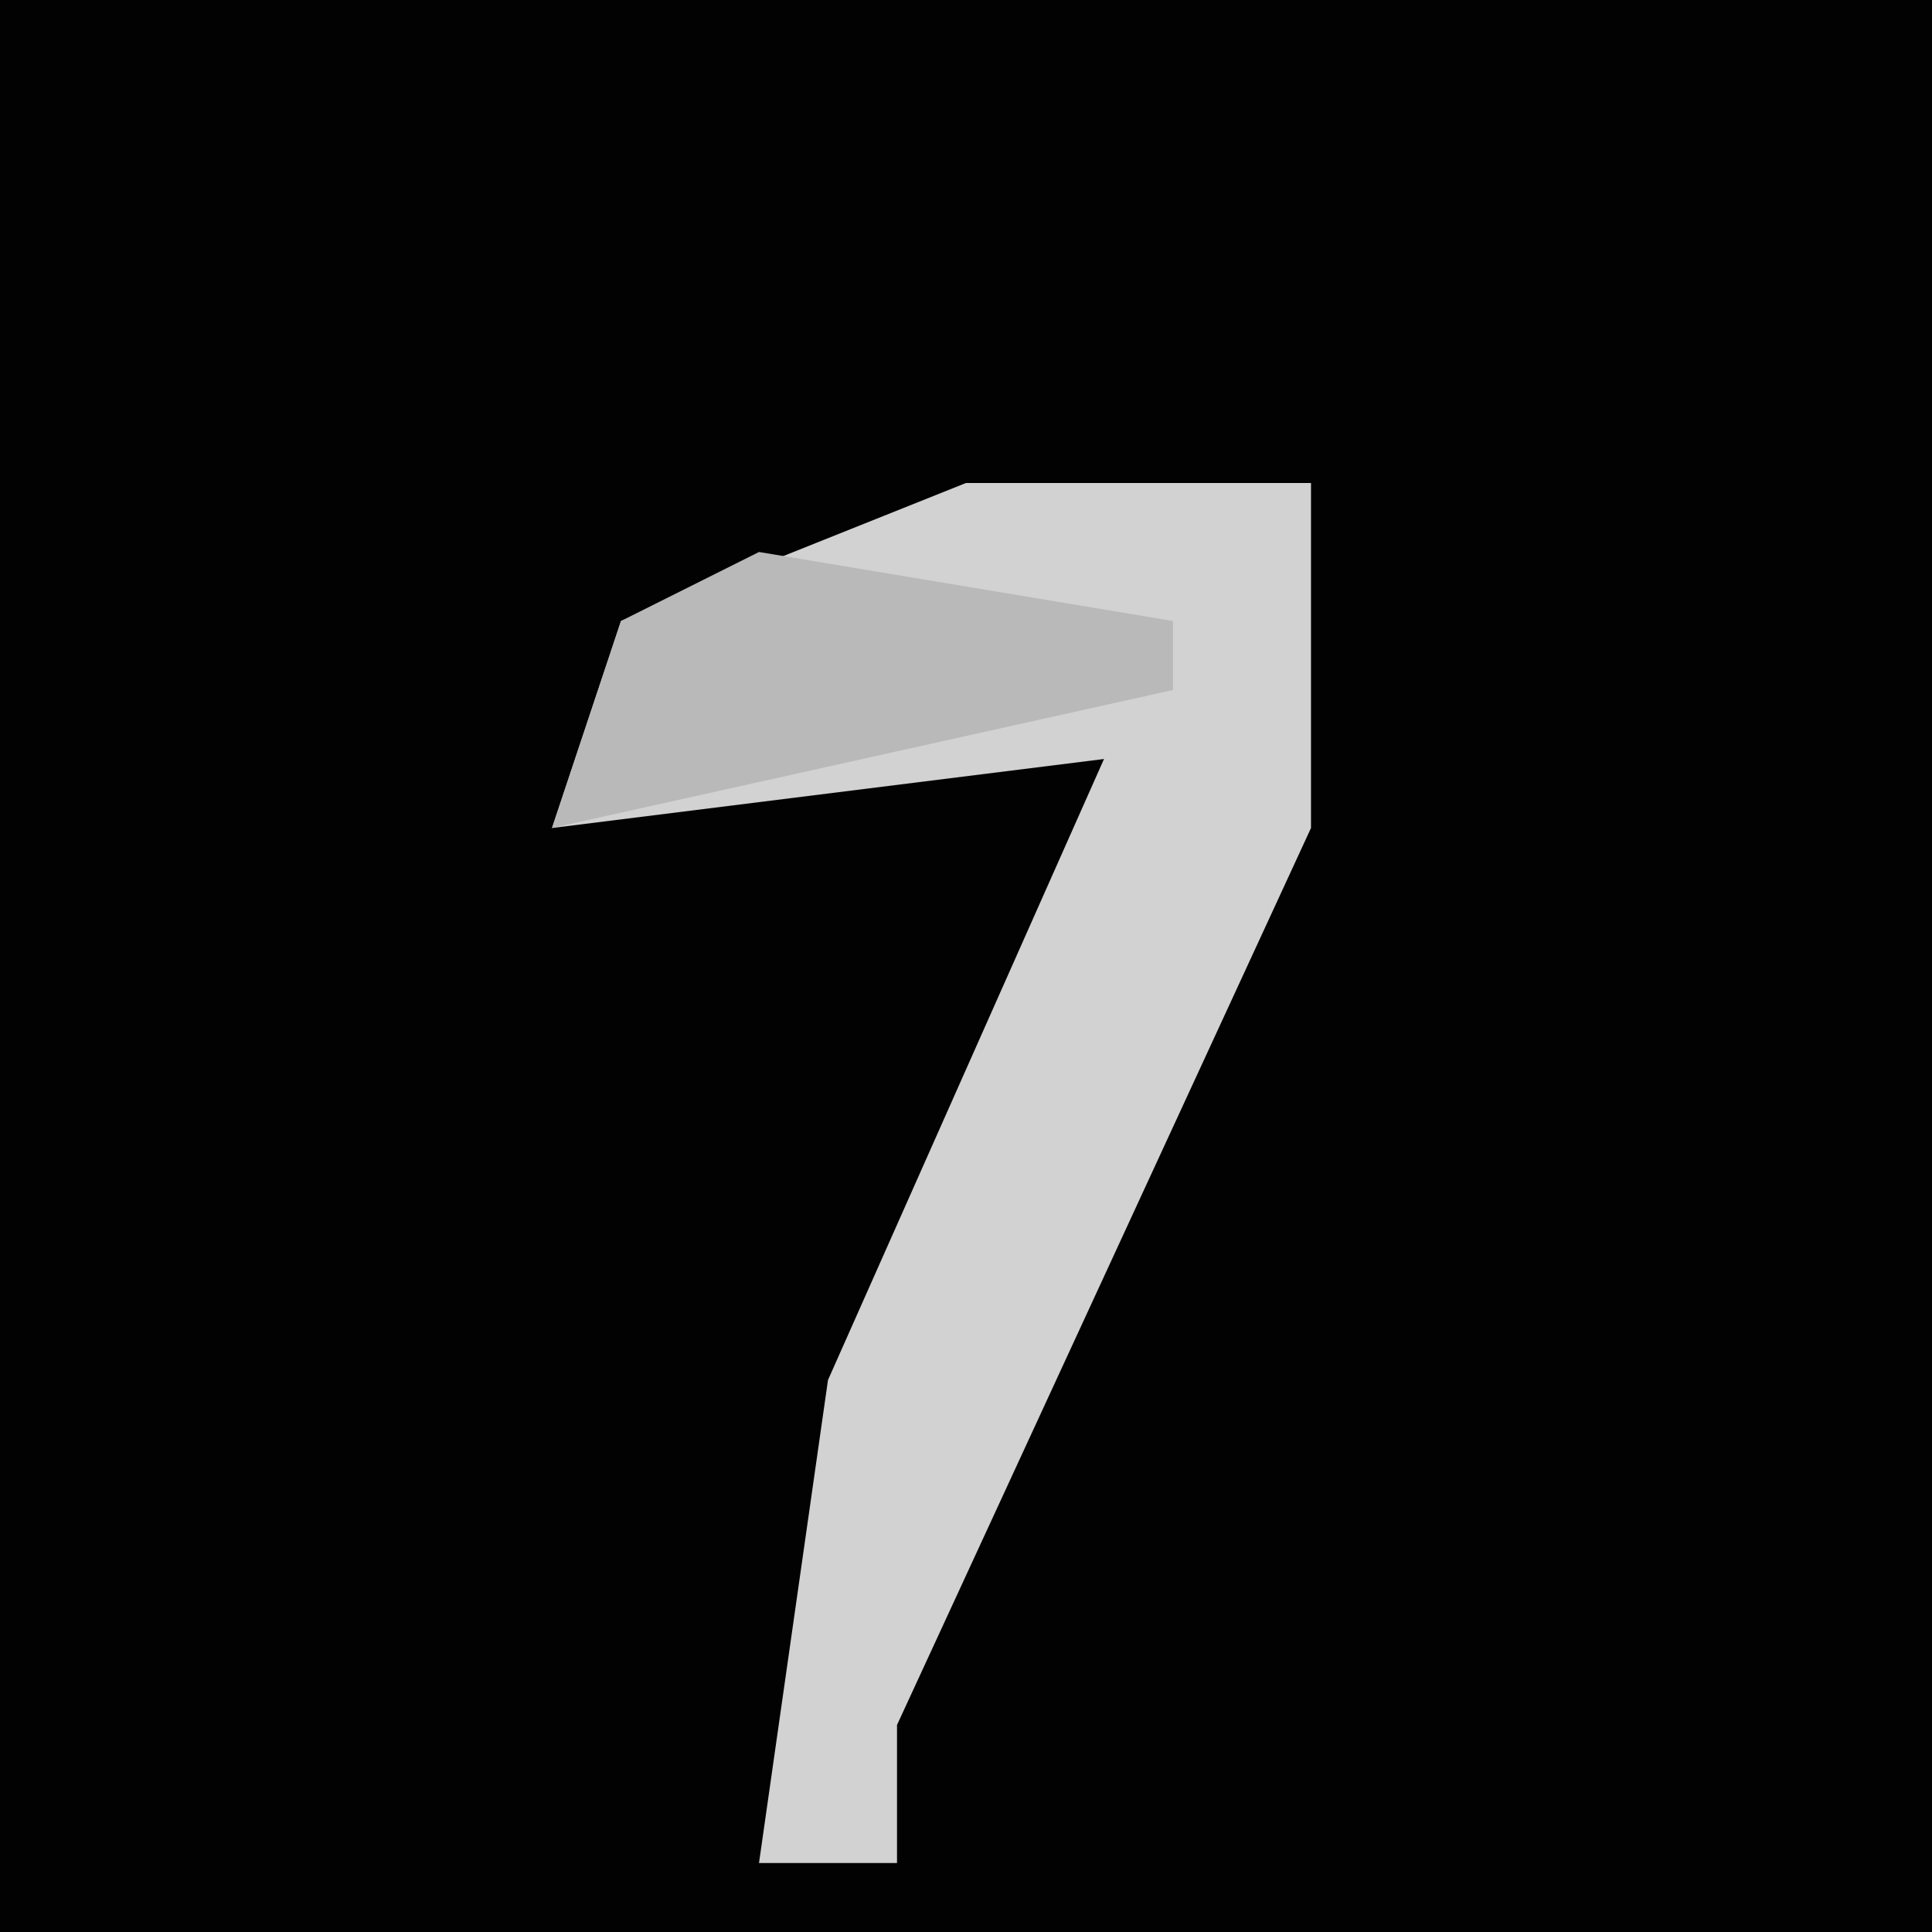 <?xml version="1.0" encoding="UTF-8"?>
<svg version="1.1" xmlns="http://www.w3.org/2000/svg" width="28" height="28">
<path d="M0,0 L28,0 L28,28 L0,28 Z " fill="#020202" transform="translate(0,0)"/>
<path d="M0,0 L5,0 L5,5 L-1,18 L-1,20 L-3,20 L-2,13 L2,4 L-6,5 L-5,2 Z " fill="#D2D2D2" transform="translate(14,7)"/>
<path d="M0,0 L6,1 L6,2 L-3,4 L-2,1 Z " fill="#B9B9B9" transform="translate(11,8)"/>
</svg>
